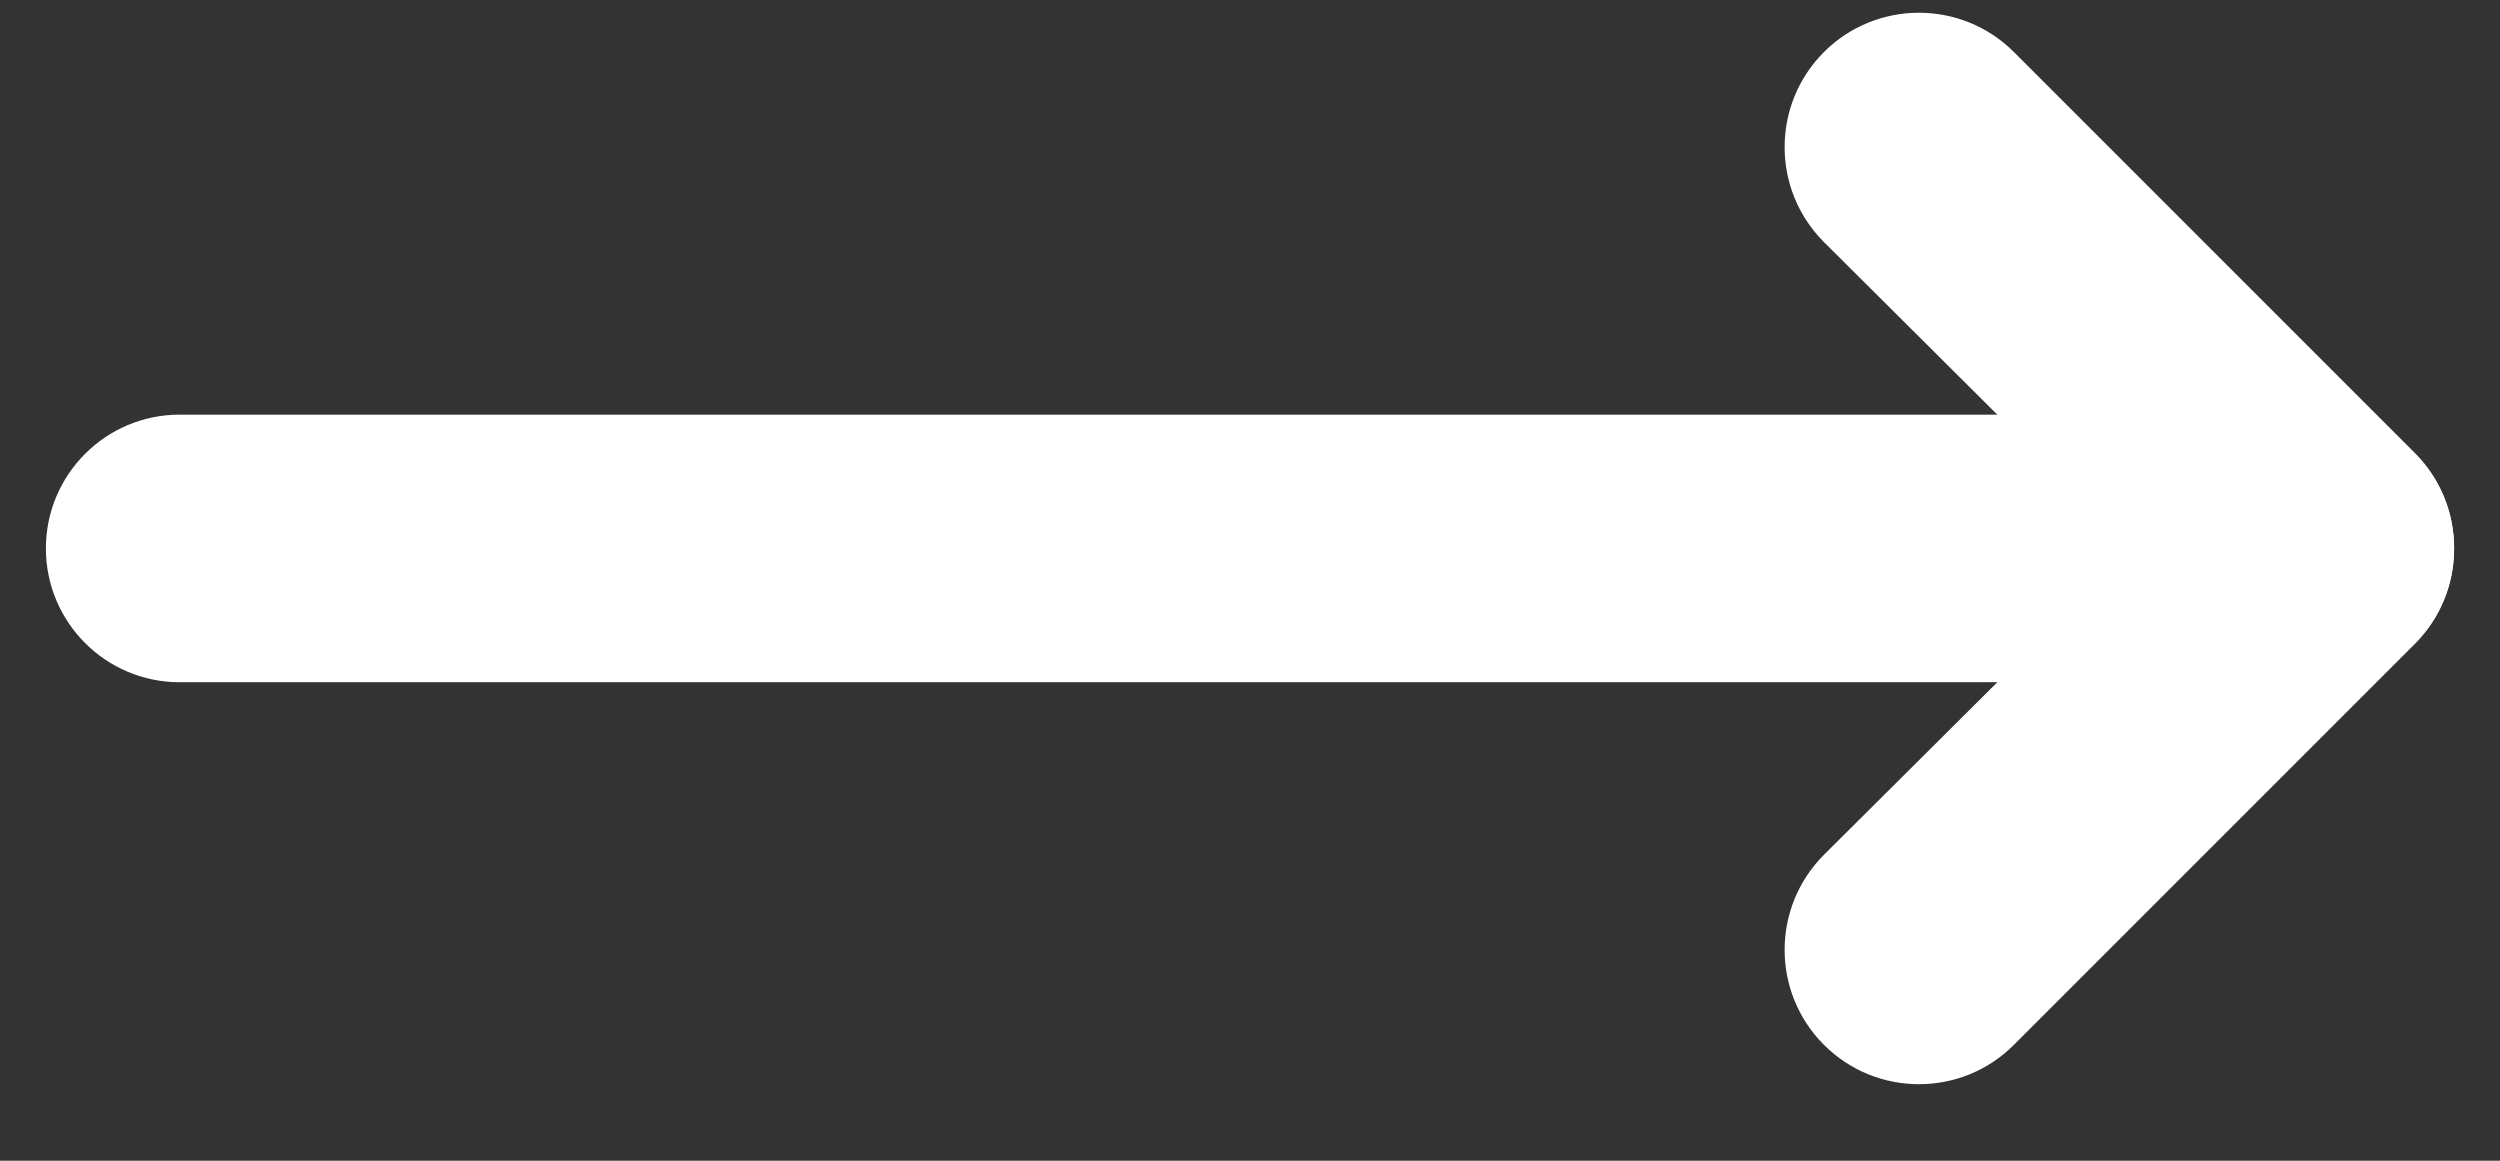 <svg width="28" height="13" viewBox="0 0 28 13" fill="none" xmlns="http://www.w3.org/2000/svg">
<rect x="0" y="0" width="28" height="13" fill="#333333" stroke="none"/>
<path d="M27.486 6.143C27.488 6.541 27.332 6.924 27.052 7.206L22.556 11.702C21.969 12.29 21.016 12.29 20.428 11.702C19.841 11.114 19.841 10.162 20.428 9.574L23.875 6.143L20.428 2.711C19.841 2.124 19.841 1.171 20.428 0.583C21.016 -0.004 21.969 -0.004 22.556 0.583L27.052 5.079C27.332 5.361 27.488 5.744 27.486 6.143Z" fill="white"/>
<path d="M27.486 6.142C27.486 6.97 26.815 7.641 25.988 7.641L2.012 7.641C1.185 7.641 0.514 6.97 0.514 6.142C0.514 5.315 1.185 4.644 2.012 4.644L25.988 4.644C26.815 4.644 27.486 5.315 27.486 6.142Z" fill="white"/>
</svg>
